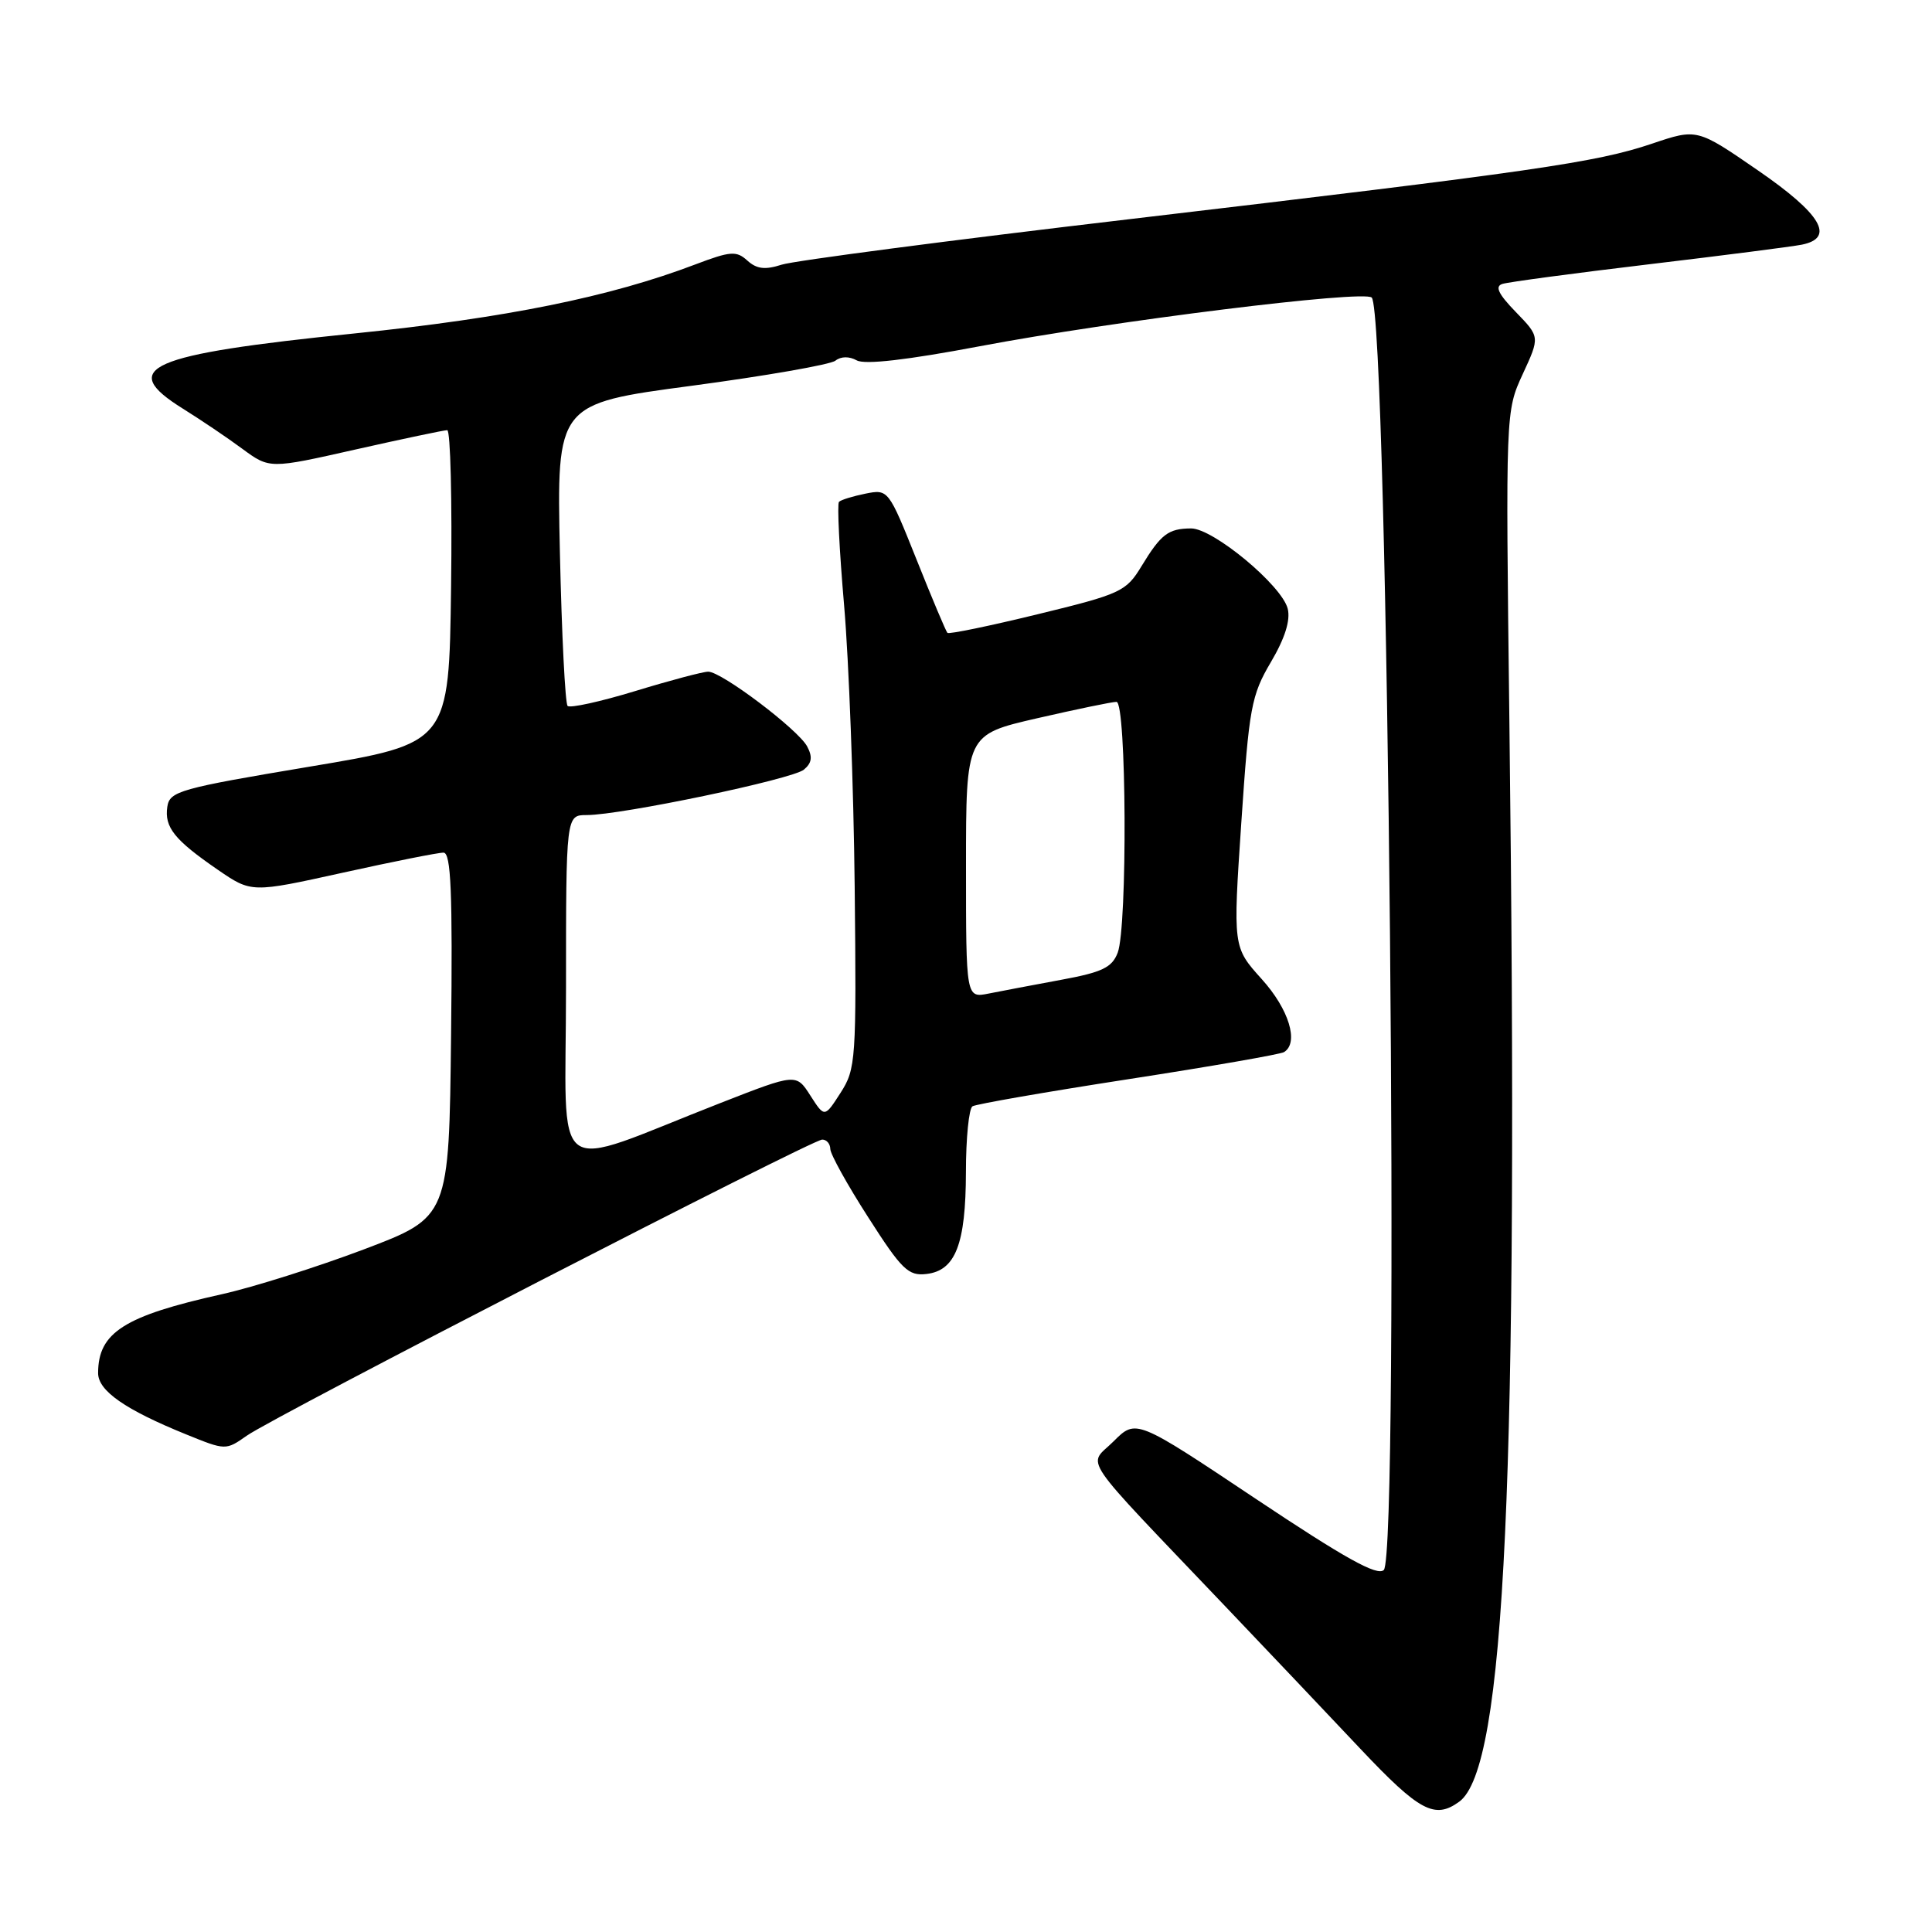 <?xml version="1.0" encoding="UTF-8" standalone="no"?>
<!DOCTYPE svg PUBLIC "-//W3C//DTD SVG 1.1//EN" "http://www.w3.org/Graphics/SVG/1.1/DTD/svg11.dtd" >
<svg xmlns="http://www.w3.org/2000/svg" xmlns:xlink="http://www.w3.org/1999/xlink" version="1.1" viewBox="0 0 256 256">
 <g >
 <path fill="currentColor"
d=" M 193.36 238.73 C 199.46 234.27 201.23 196.13 200.00 95.50 C 199.50 54.50 199.50 54.50 201.77 49.57 C 204.05 44.64 204.05 44.64 200.86 41.35 C 198.53 38.95 198.05 37.94 199.08 37.62 C 199.86 37.37 208.60 36.20 218.50 35.02 C 228.40 33.84 237.51 32.67 238.75 32.42 C 243.20 31.52 241.35 28.37 232.94 22.58 C 224.87 17.02 224.87 17.02 218.89 19.04 C 211.47 21.54 203.41 22.70 149.50 29.06 C 125.85 31.84 105.19 34.55 103.58 35.07 C 101.38 35.78 100.27 35.65 99.03 34.53 C 97.58 33.21 96.80 33.27 92.13 35.04 C 80.80 39.35 67.06 42.13 47.00 44.18 C 19.50 46.99 15.53 48.73 24.25 54.16 C 26.59 55.62 30.13 58.00 32.11 59.47 C 35.73 62.13 35.73 62.13 47.11 59.56 C 53.37 58.15 58.84 57.00 59.26 57.00 C 59.69 57.00 59.92 66.34 59.77 77.75 C 59.50 98.50 59.50 98.50 41.00 101.59 C 23.80 104.47 22.48 104.84 22.17 106.90 C 21.77 109.62 23.11 111.29 28.85 115.24 C 33.32 118.31 33.32 118.31 45.41 115.64 C 52.06 114.17 58.07 112.97 58.77 112.98 C 59.76 113.00 59.98 118.18 59.77 137.14 C 59.50 161.27 59.50 161.27 48.24 165.54 C 42.05 167.88 33.57 170.56 29.40 171.49 C 16.44 174.37 13.00 176.57 13.00 181.95 C 13.00 184.29 16.61 186.80 24.68 190.07 C 29.90 192.19 29.92 192.19 32.71 190.23 C 36.41 187.63 107.59 151.00 108.95 151.00 C 109.53 151.00 110.01 151.56 110.02 152.25 C 110.03 152.94 112.29 157.02 115.05 161.31 C 119.48 168.24 120.36 169.09 122.75 168.81 C 126.61 168.37 127.97 164.86 127.99 155.31 C 127.99 150.80 128.39 146.88 128.86 146.59 C 129.33 146.30 138.62 144.68 149.50 143.00 C 160.38 141.32 169.67 139.70 170.14 139.41 C 172.15 138.17 170.80 133.73 167.18 129.73 C 163.37 125.50 163.37 125.50 164.48 109.00 C 165.51 93.75 165.80 92.14 168.40 87.73 C 170.26 84.58 171.01 82.19 170.63 80.66 C 169.86 77.57 160.74 70.00 157.82 70.02 C 154.80 70.04 153.84 70.77 151.25 75.03 C 149.22 78.38 148.52 78.71 137.50 81.39 C 131.11 82.95 125.73 84.06 125.54 83.86 C 125.34 83.66 123.50 79.29 121.45 74.15 C 117.73 64.85 117.70 64.81 114.68 65.41 C 113.01 65.75 111.43 66.23 111.17 66.50 C 110.91 66.76 111.22 72.94 111.85 80.23 C 112.48 87.53 113.11 104.30 113.25 117.50 C 113.49 140.47 113.41 141.64 111.38 144.80 C 109.26 148.10 109.26 148.10 107.38 145.17 C 105.50 142.23 105.50 142.23 95.50 146.14 C 72.45 155.14 75.00 157.02 75.00 130.99 C 75.00 108.00 75.00 108.00 77.75 108.00 C 82.35 107.99 104.98 103.26 106.52 101.98 C 107.58 101.10 107.69 100.29 106.95 98.90 C 105.75 96.66 95.62 89.00 93.84 89.00 C 93.16 89.00 88.82 90.15 84.20 91.56 C 79.58 92.97 75.53 93.86 75.21 93.54 C 74.89 93.22 74.43 84.08 74.19 73.23 C 73.76 53.50 73.76 53.50 91.63 51.12 C 101.46 49.81 110.04 48.31 110.70 47.79 C 111.43 47.21 112.53 47.20 113.52 47.75 C 114.58 48.35 120.21 47.70 129.82 45.88 C 147.50 42.53 180.73 38.40 181.76 39.43 C 183.94 41.60 185.50 205.90 183.36 208.03 C 182.52 208.88 178.22 206.49 166.38 198.59 C 150.53 188.01 150.53 188.01 147.55 190.99 C 144.14 194.40 142.54 192.04 162.50 213.00 C 168.00 218.77 176.00 227.21 180.28 231.75 C 188.08 240.01 190.11 241.10 193.36 238.73 Z  M 128.00 114.79 C 128.00 97.34 128.00 97.34 137.44 95.17 C 142.63 93.98 147.35 93.00 147.94 93.00 C 149.27 93.00 149.41 122.79 148.10 126.24 C 147.35 128.20 146.05 128.83 140.61 129.83 C 136.99 130.50 132.67 131.32 131.01 131.65 C 128.00 132.25 128.00 132.25 128.00 114.79 Z "/>
</g>
</svg>
